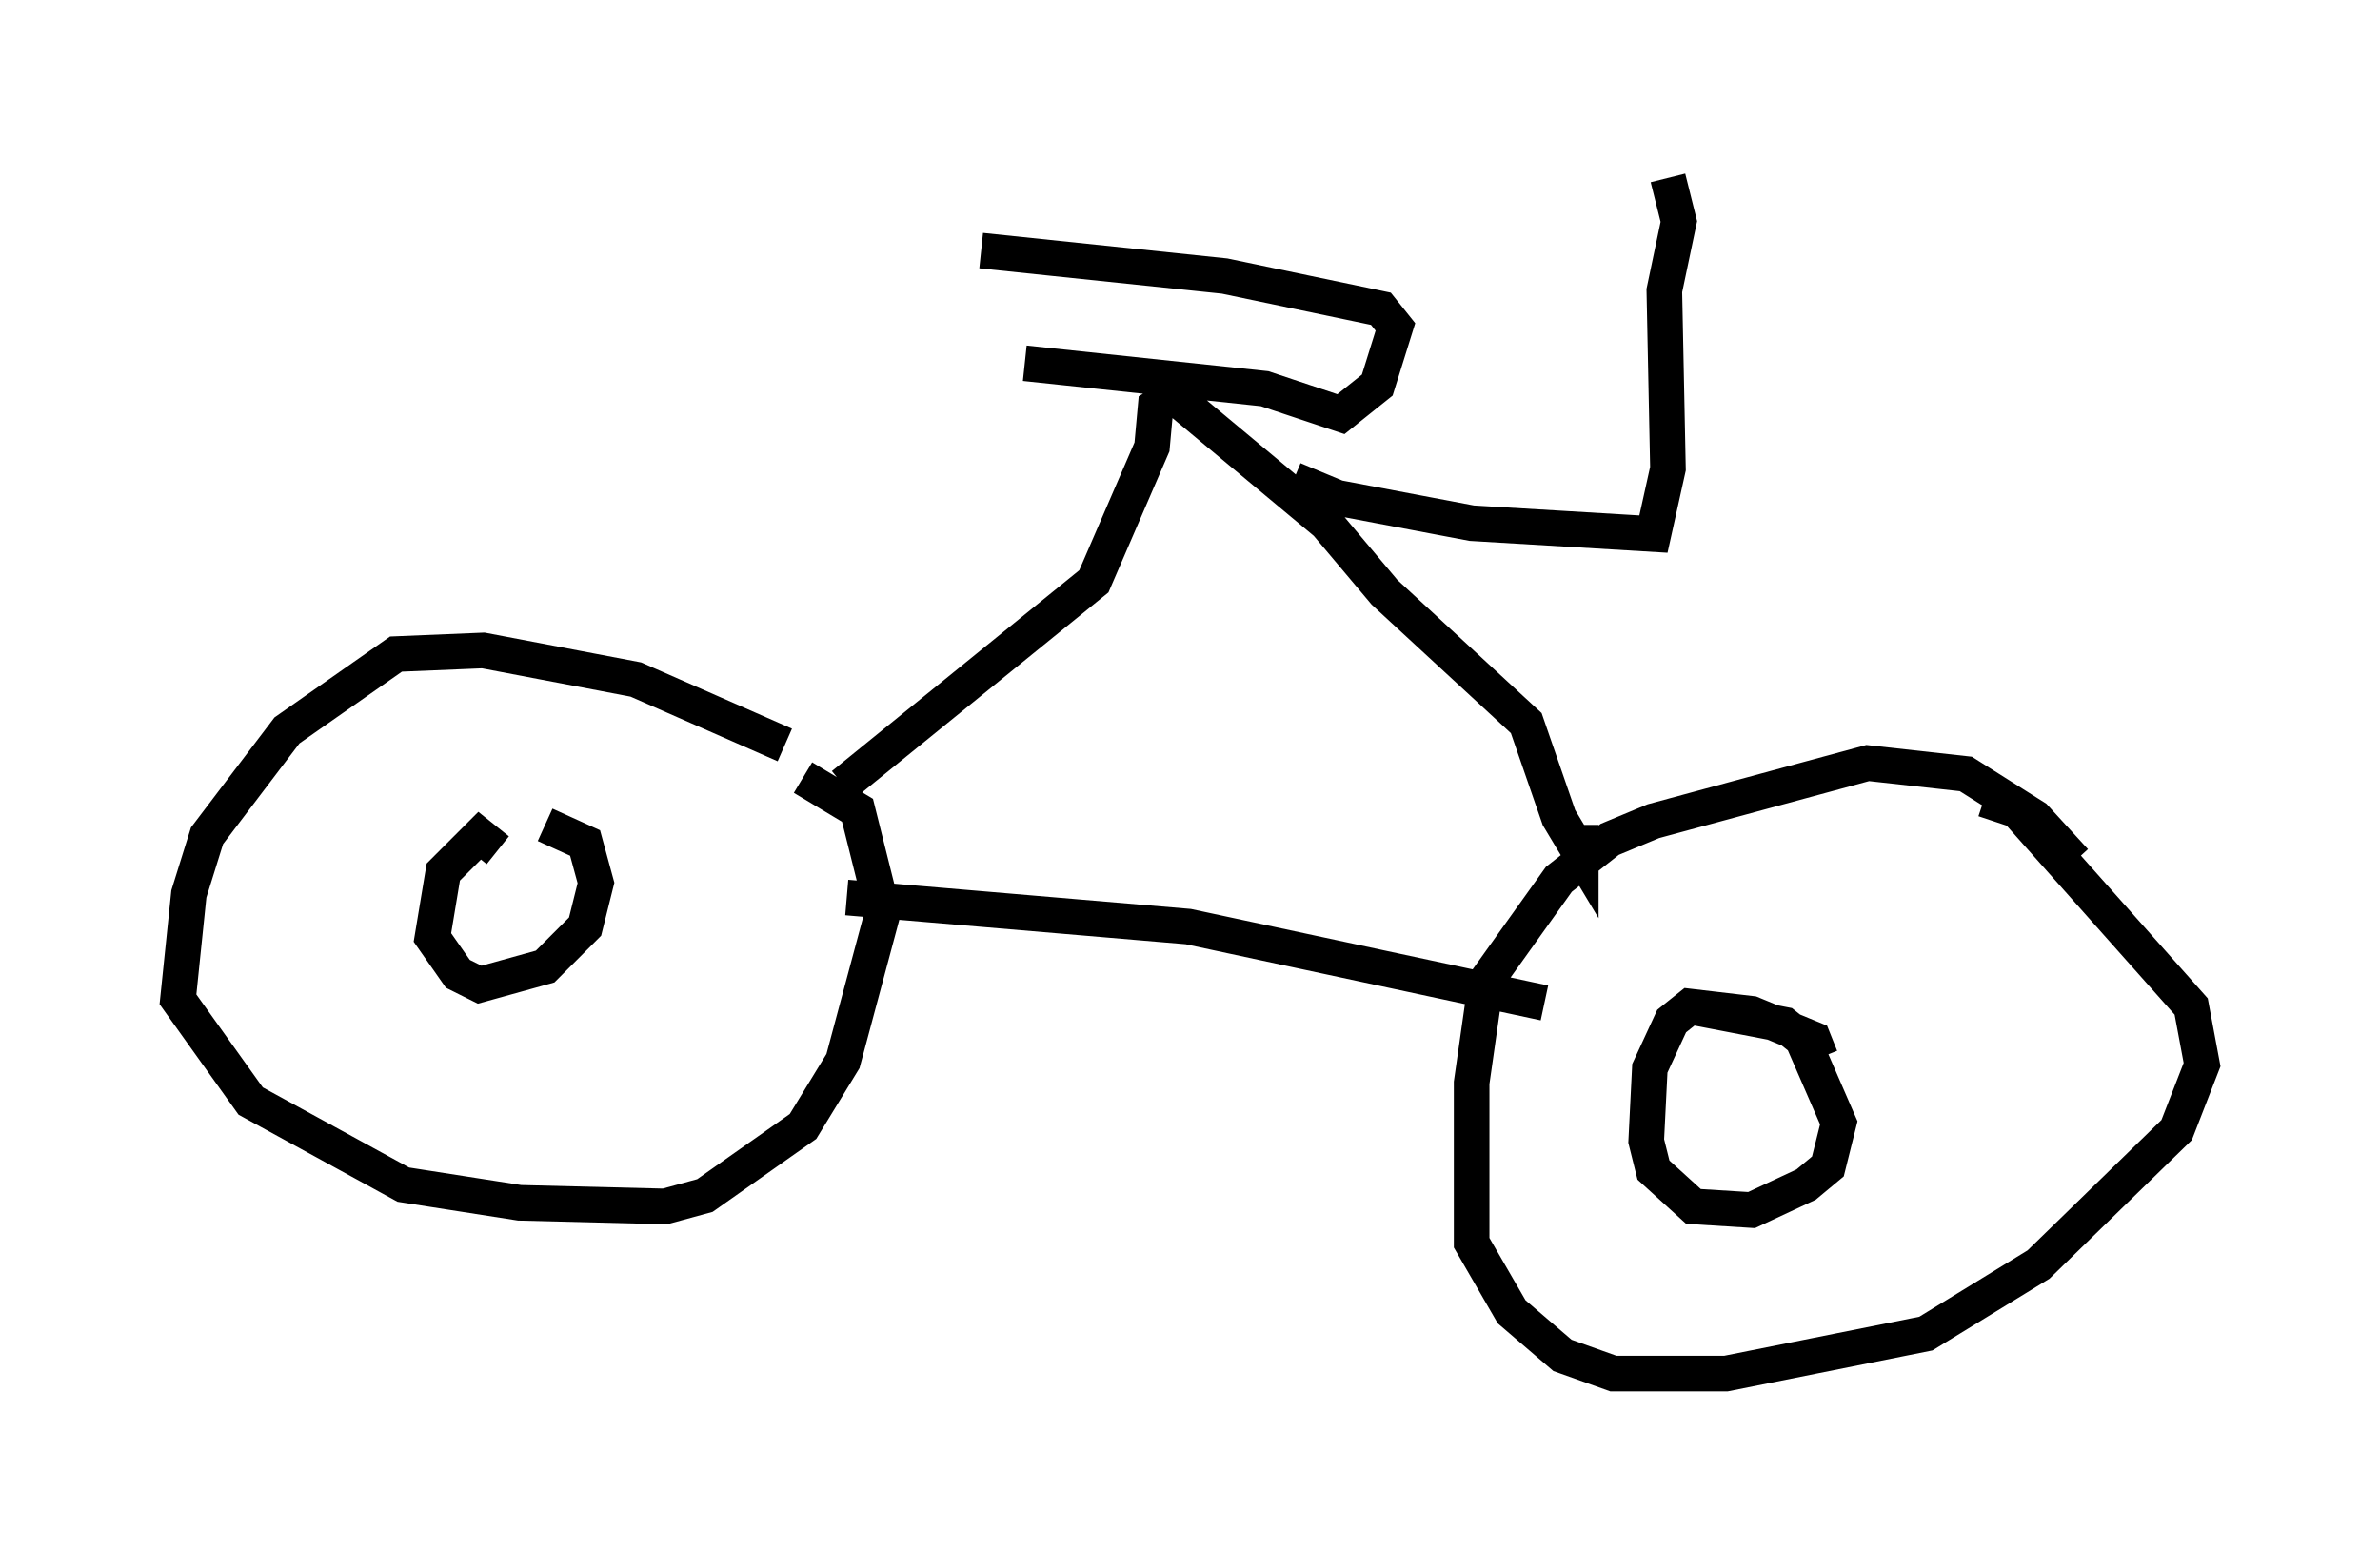 <?xml version="1.0" encoding="utf-8" ?>
<svg baseProfile="full" height="43.586" version="1.1" width="66.861" xmlns="http://www.w3.org/2000/svg" xmlns:ev="http://www.w3.org/2001/xml-events" xmlns:xlink="http://www.w3.org/1999/xlink"><defs /><rect fill="white" height="43.586" width="66.861" x="0" y="0" /><path d="M23.477, 22.15 m-1.429, -1.225 l-4.185, -1.838 -4.288, -0.817 l-2.45, 0.102 -3.063, 2.144 l-2.246, 2.96 -0.51, 1.633 l-0.306, 2.96 2.042, 2.858 l4.288, 2.348 3.267, 0.51 l4.083, 0.102 1.123, -0.306 l2.756, -1.94 1.123, -1.838 l1.123, -4.185 -0.715, -2.858 l-1.531, -0.919 m35.73, 2.348 l-1.123, -1.225 -1.94, -1.225 l-2.756, -0.306 -6.023, 1.633 l-1.225, 0.51 -1.429, 1.123 l-2.042, 2.858 -0.408, 2.858 l0.0, 4.492 1.123, 1.94 l1.429, 1.225 1.429, 0.51 l3.165, 0.0 5.615, -1.123 l3.165, -1.94 3.879, -3.777 l0.715, -1.838 -0.306, -1.633 l-4.9, -5.513 -0.919, -0.306 m-41.753, 1.429 l-0.51, -0.408 -1.021, 1.021 l-0.306, 1.838 0.715, 1.021 l0.613, 0.306 1.838, -0.51 l1.123, -1.123 0.306, -1.225 l-0.306, -1.123 -1.123, -0.51 m35.832, 6.533 l-0.204, -0.51 -1.735, -0.715 l-1.735, -0.204 -0.51, 0.408 l-0.613, 1.327 -0.102, 2.042 l0.204, 0.817 1.123, 1.021 l1.633, 0.102 1.531, -0.715 l0.613, -0.51 0.306, -1.225 l-1.021, -2.348 -0.51, -0.408 l-2.654, -0.51 m-23.684, -3.063 l9.596, 0.817 10.004, 2.144 m-19.702, -6.125 l7.044, -5.717 1.633, -3.777 l0.102, -1.123 0.51, -0.306 l4.288, 3.573 1.633, 1.94 l3.981, 3.675 0.919, 2.654 l0.613, 1.021 0.0, -0.817 m-8.065, -9.698 l1.225, 0.51 3.777, 0.715 l5.104, 0.306 0.408, -1.838 l-0.102, -5.002 0.408, -1.94 l-0.306, -1.225 m-18.069, 5.206 l6.738, 0.715 2.144, 0.715 l1.021, -0.817 0.51, -1.633 l-0.408, -0.51 -4.39, -0.919 l-6.84, -0.715 " fill="none" stroke="black" stroke-width="1" /></svg>